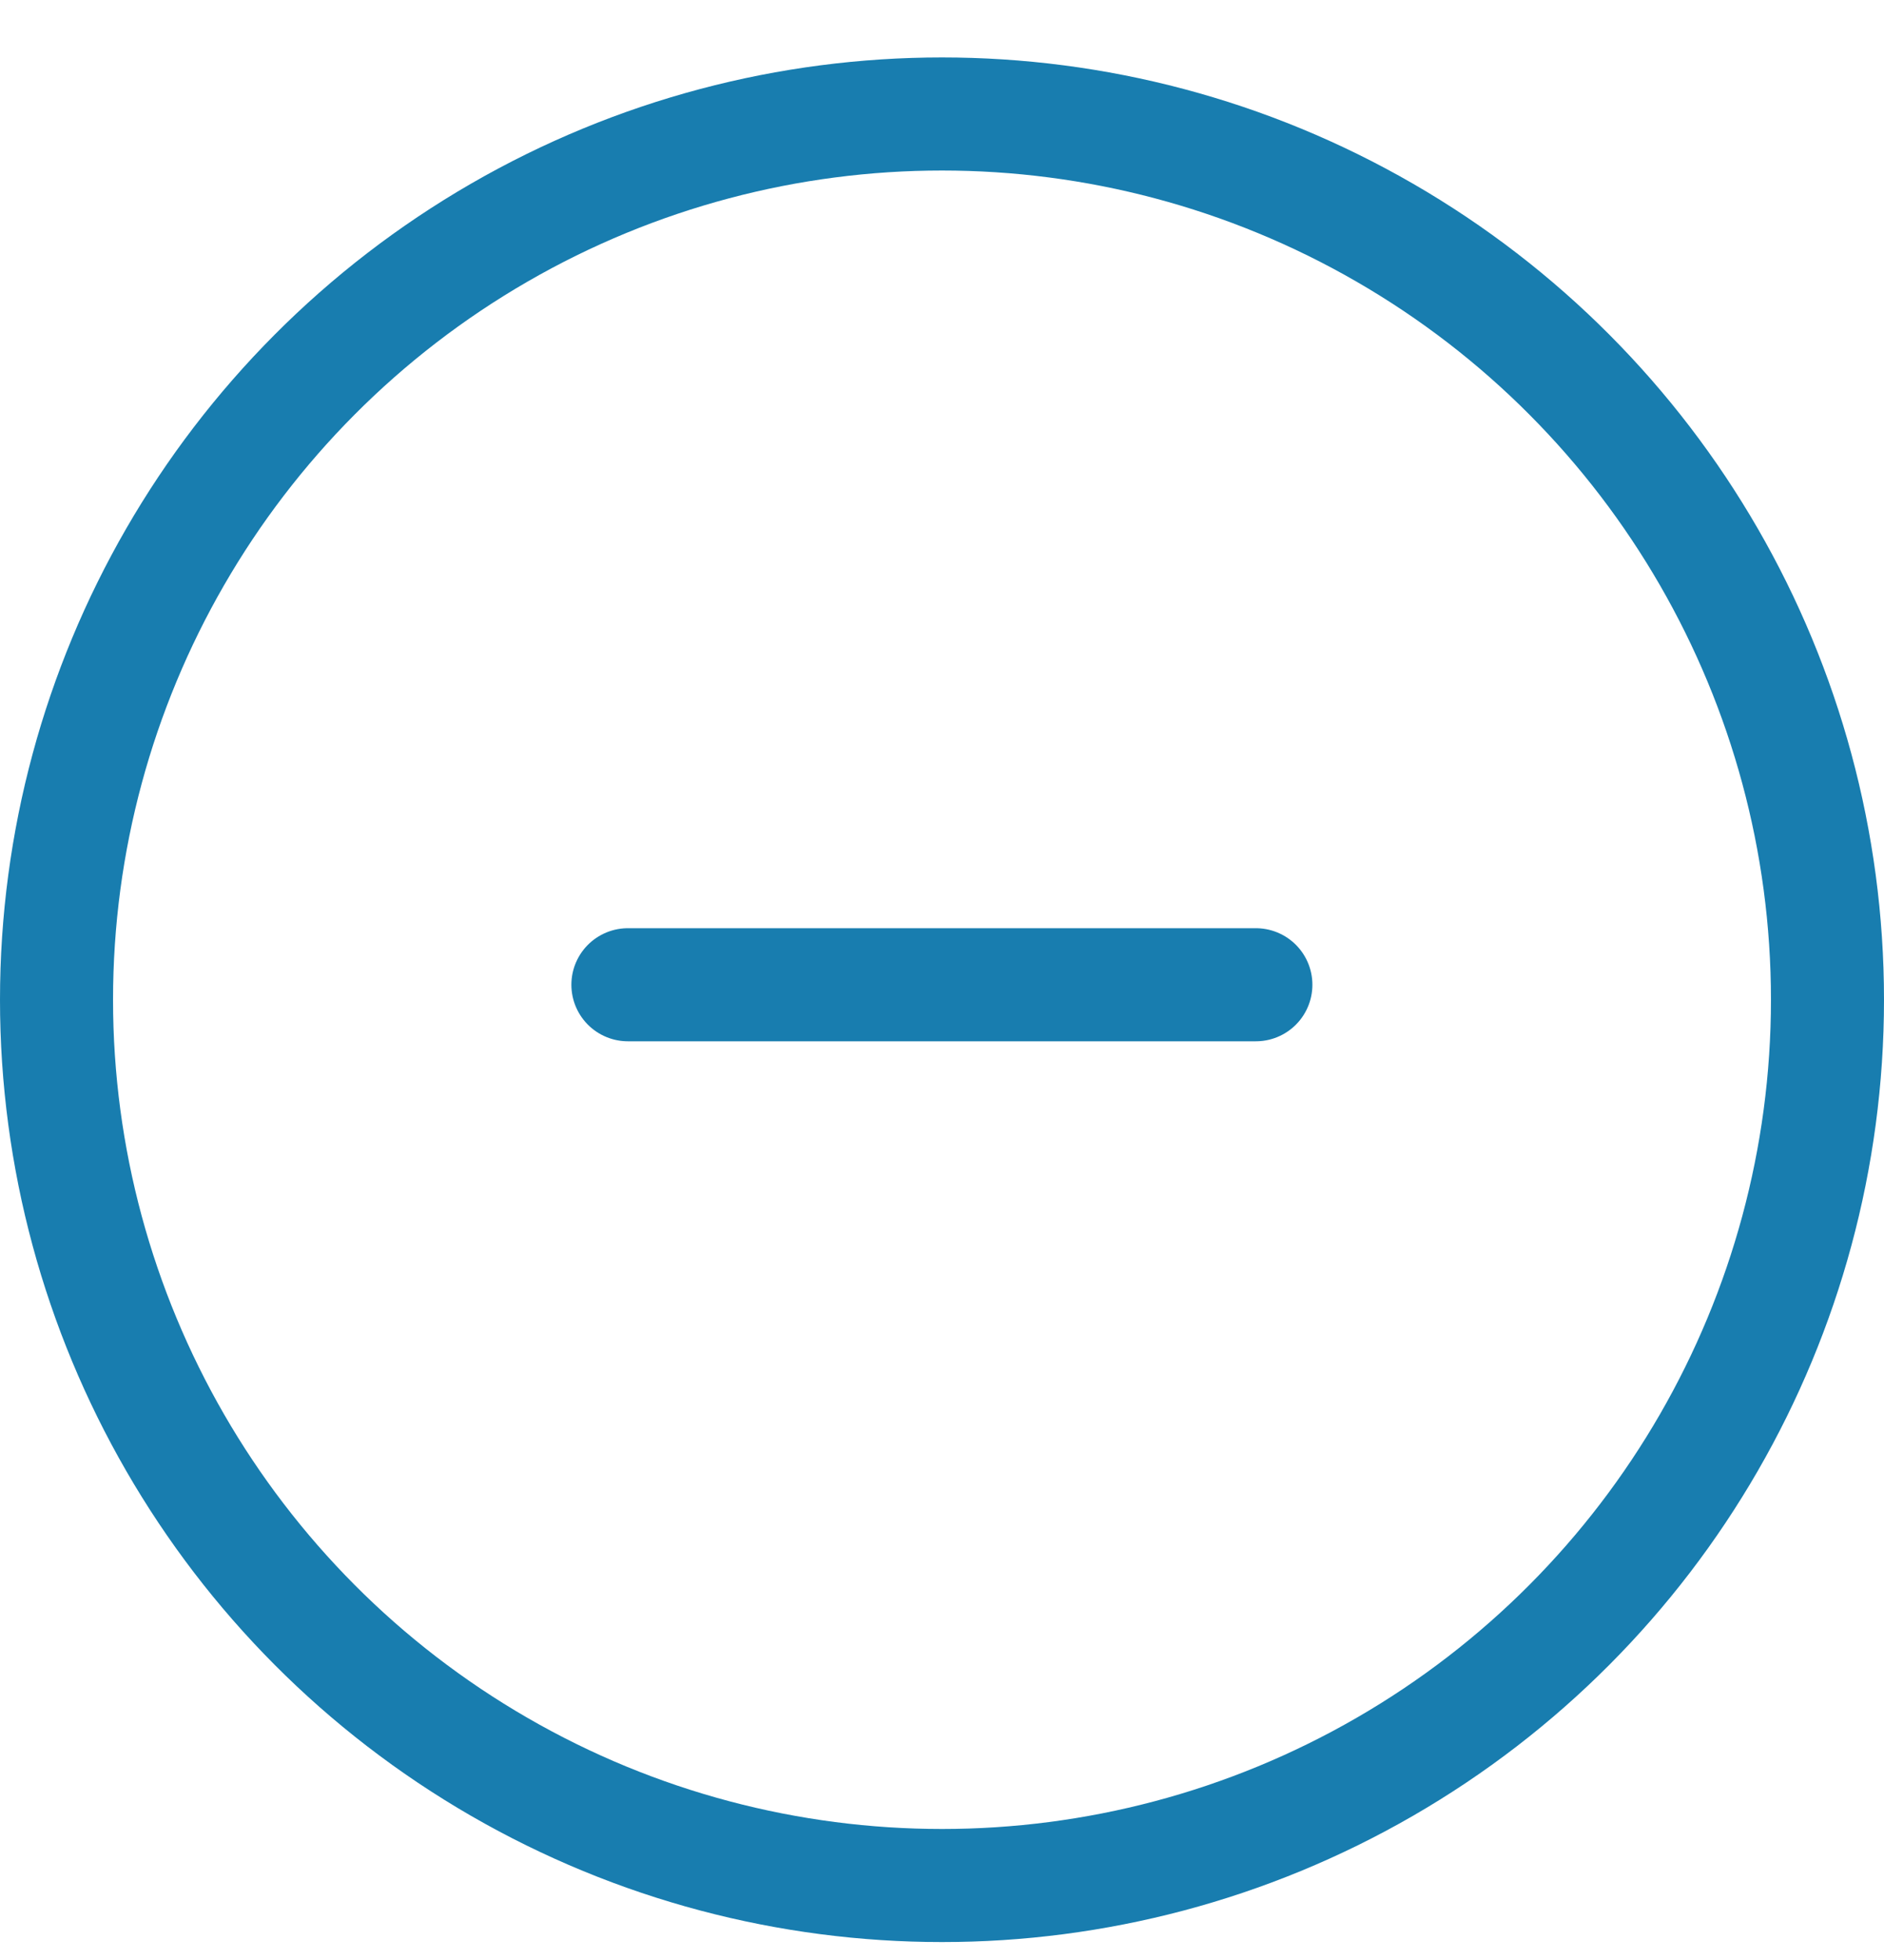 <svg width="25" height="26" viewBox="0 0 25 26" fill="none" xmlns="http://www.w3.org/2000/svg">
<path d="M8.332 13.063H16.665" stroke="#187DAF" stroke-width="1.5" stroke-linecap="round"/>
<circle cx="12.5" cy="13.262" r="11.75" stroke="#187DAF" stroke-width="1.5"/>
</svg>
